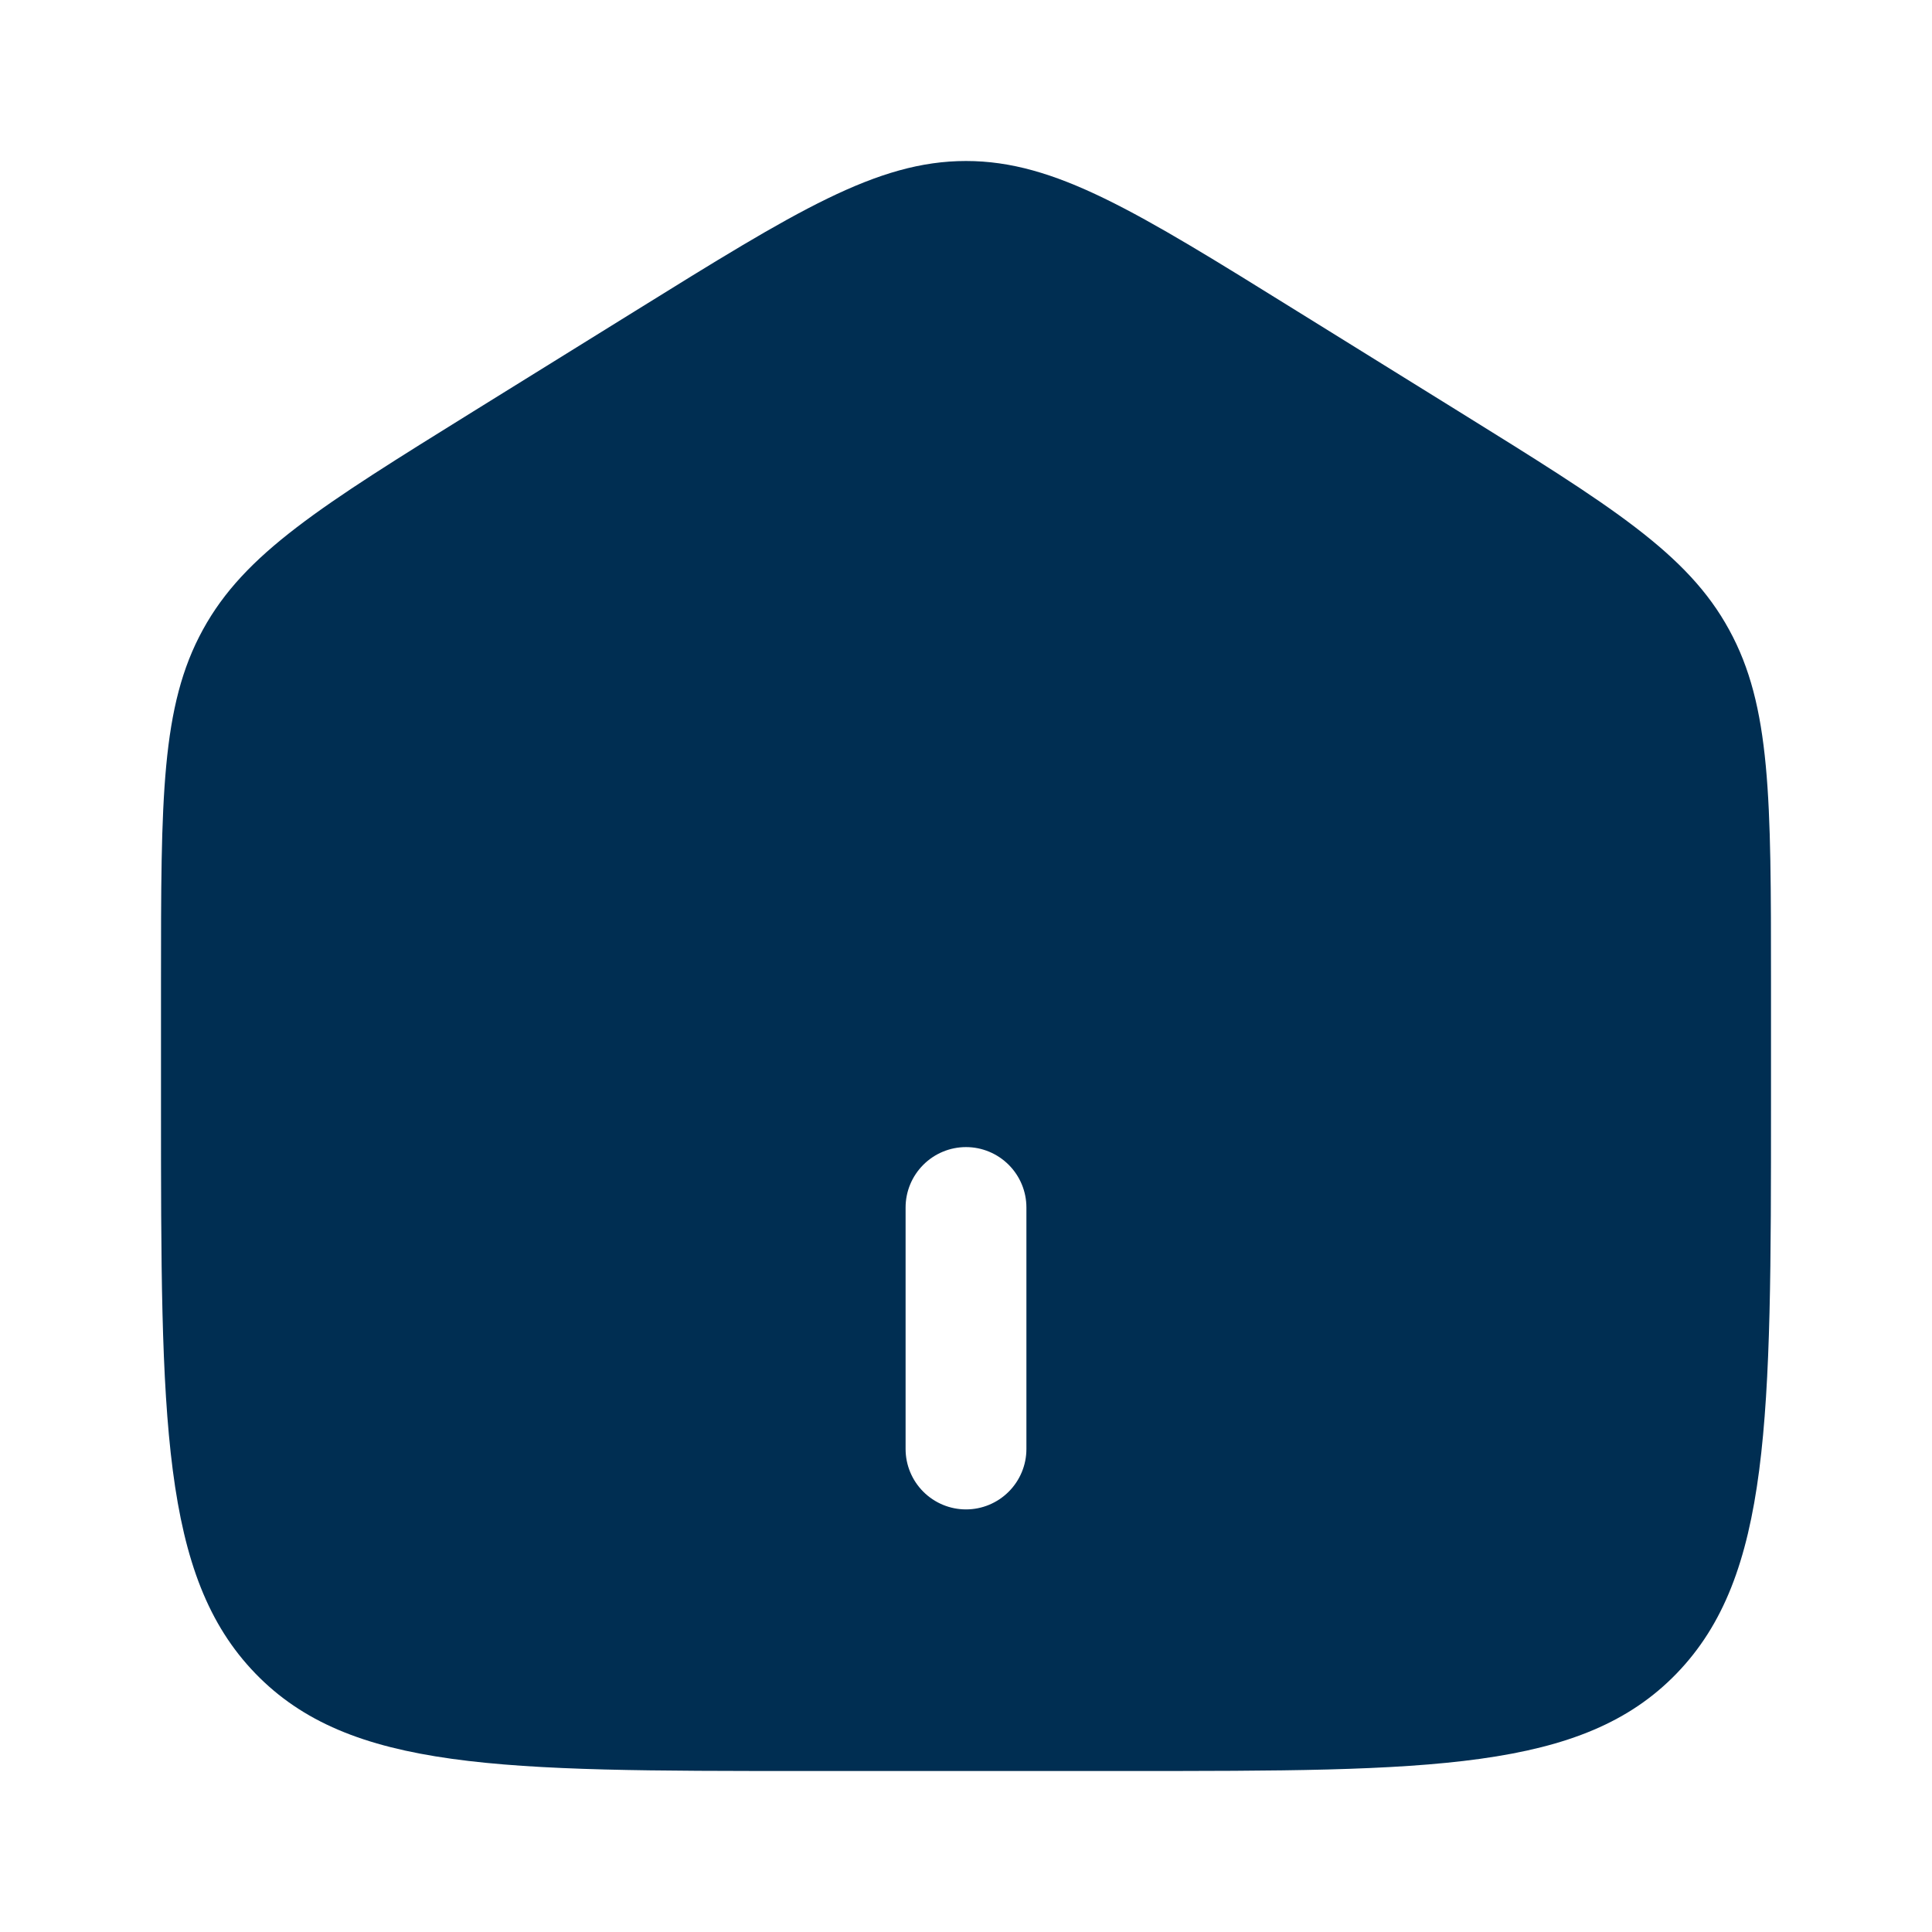 <svg width="30" height="30" viewBox="0 0 30 30" fill="none" xmlns="http://www.w3.org/2000/svg">
<path fill-rule="evenodd" clip-rule="evenodd" d="M3.15 9.779C2.5 10.963 2.5 12.394 2.5 15.254V17.156C2.5 22.031 2.5 24.47 3.965 25.985C5.43 27.5 7.786 27.5 12.5 27.5H17.5C22.214 27.5 24.571 27.5 26.035 25.985C27.499 24.47 27.5 22.032 27.5 17.156V15.255C27.5 12.394 27.5 10.964 26.85 9.779C26.203 8.592 25.016 7.857 22.645 6.385L20.145 4.834C17.639 3.277 16.385 2.5 15 2.5C13.615 2.5 12.363 3.277 9.855 4.834L7.355 6.385C4.984 7.857 3.799 8.592 3.15 9.779ZM14.062 22.5C14.062 22.749 14.161 22.987 14.337 23.163C14.513 23.339 14.751 23.438 15 23.438C15.249 23.438 15.487 23.339 15.663 23.163C15.839 22.987 15.938 22.749 15.938 22.5V18.75C15.938 18.501 15.839 18.263 15.663 18.087C15.487 17.911 15.249 17.812 15 17.812C14.751 17.812 14.513 17.911 14.337 18.087C14.161 18.263 14.062 18.501 14.062 18.75V22.5Z" fill="#002E52"/>
</svg>
